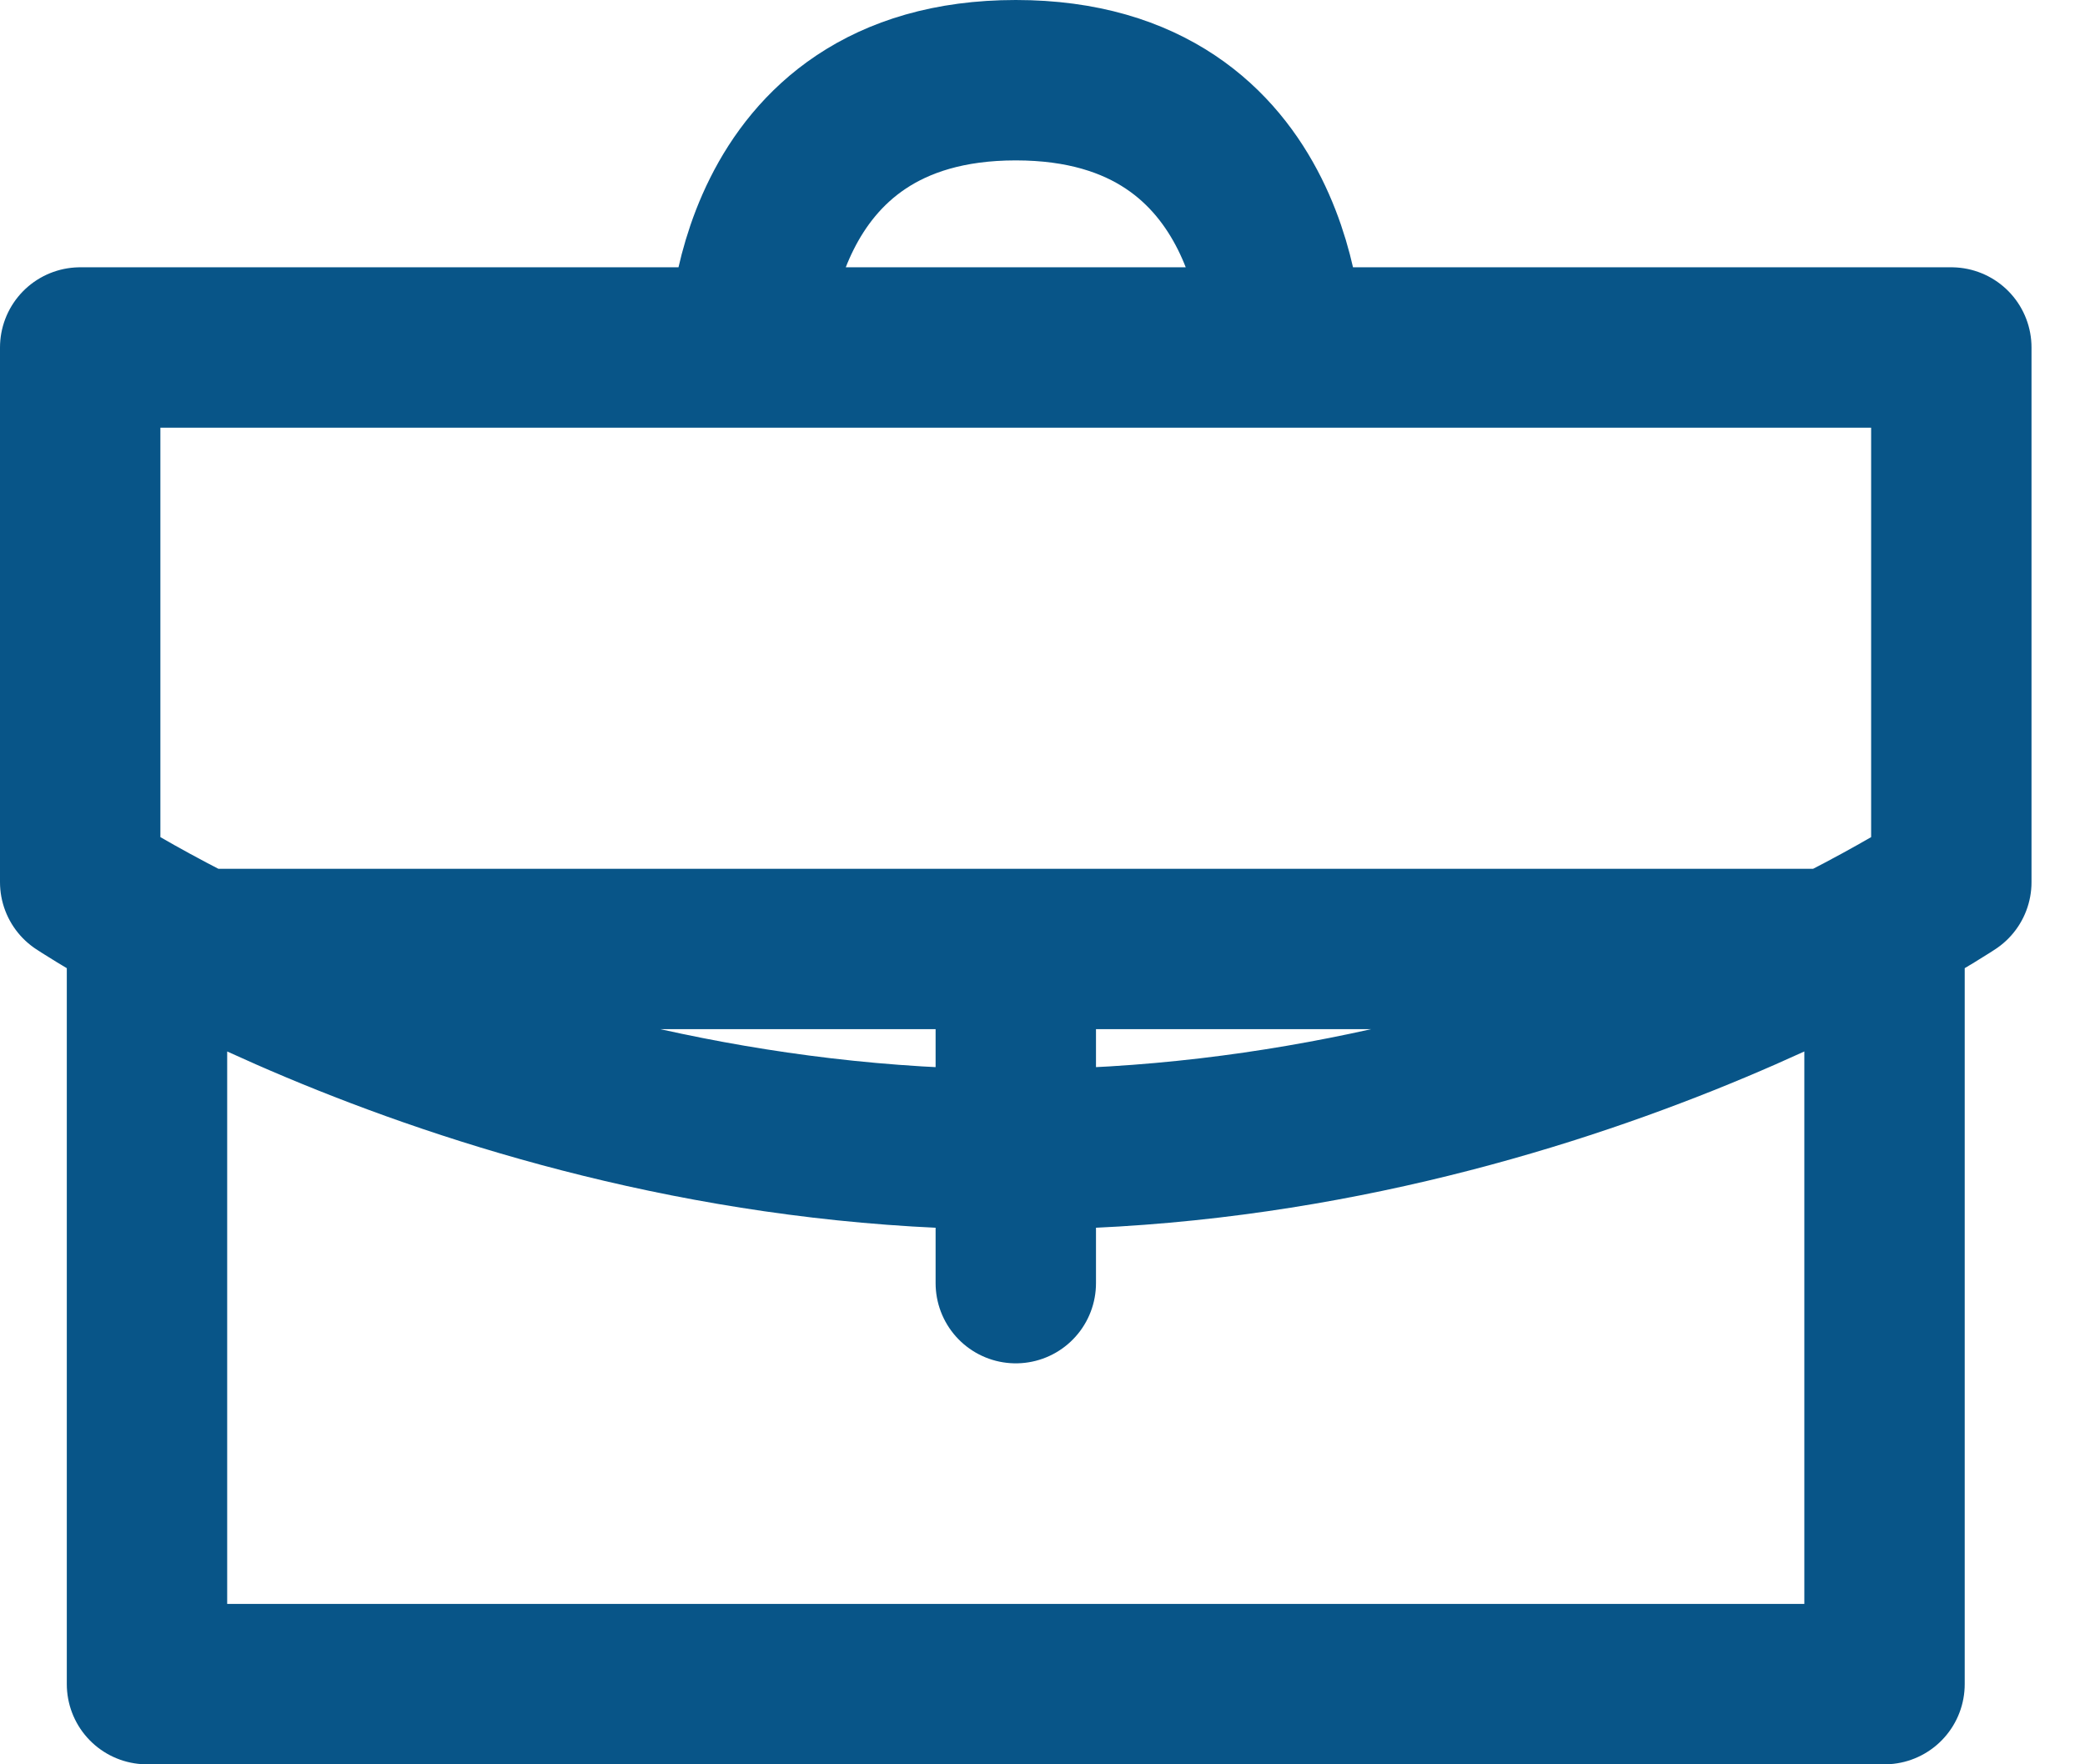 <svg width="26" height="22" viewBox="0 0 26 22" fill="none" xmlns="http://www.w3.org/2000/svg">
<path d="M16 4.333C16 4.333 16 1 12.667 1C9.333 1 9.333 4.333 9.333 4.333M23.5 11.833V21H1.833V11.833H23.5ZM1 4.333H24.333V11C24.333 11 19.333 14.333 12.667 14.333C6 14.333 1 11 1 11V4.333ZM12.667 16V12.667V16Z" stroke="#085588" stroke-width="2" stroke-linecap="round" stroke-linejoin="round"/>
</svg>
